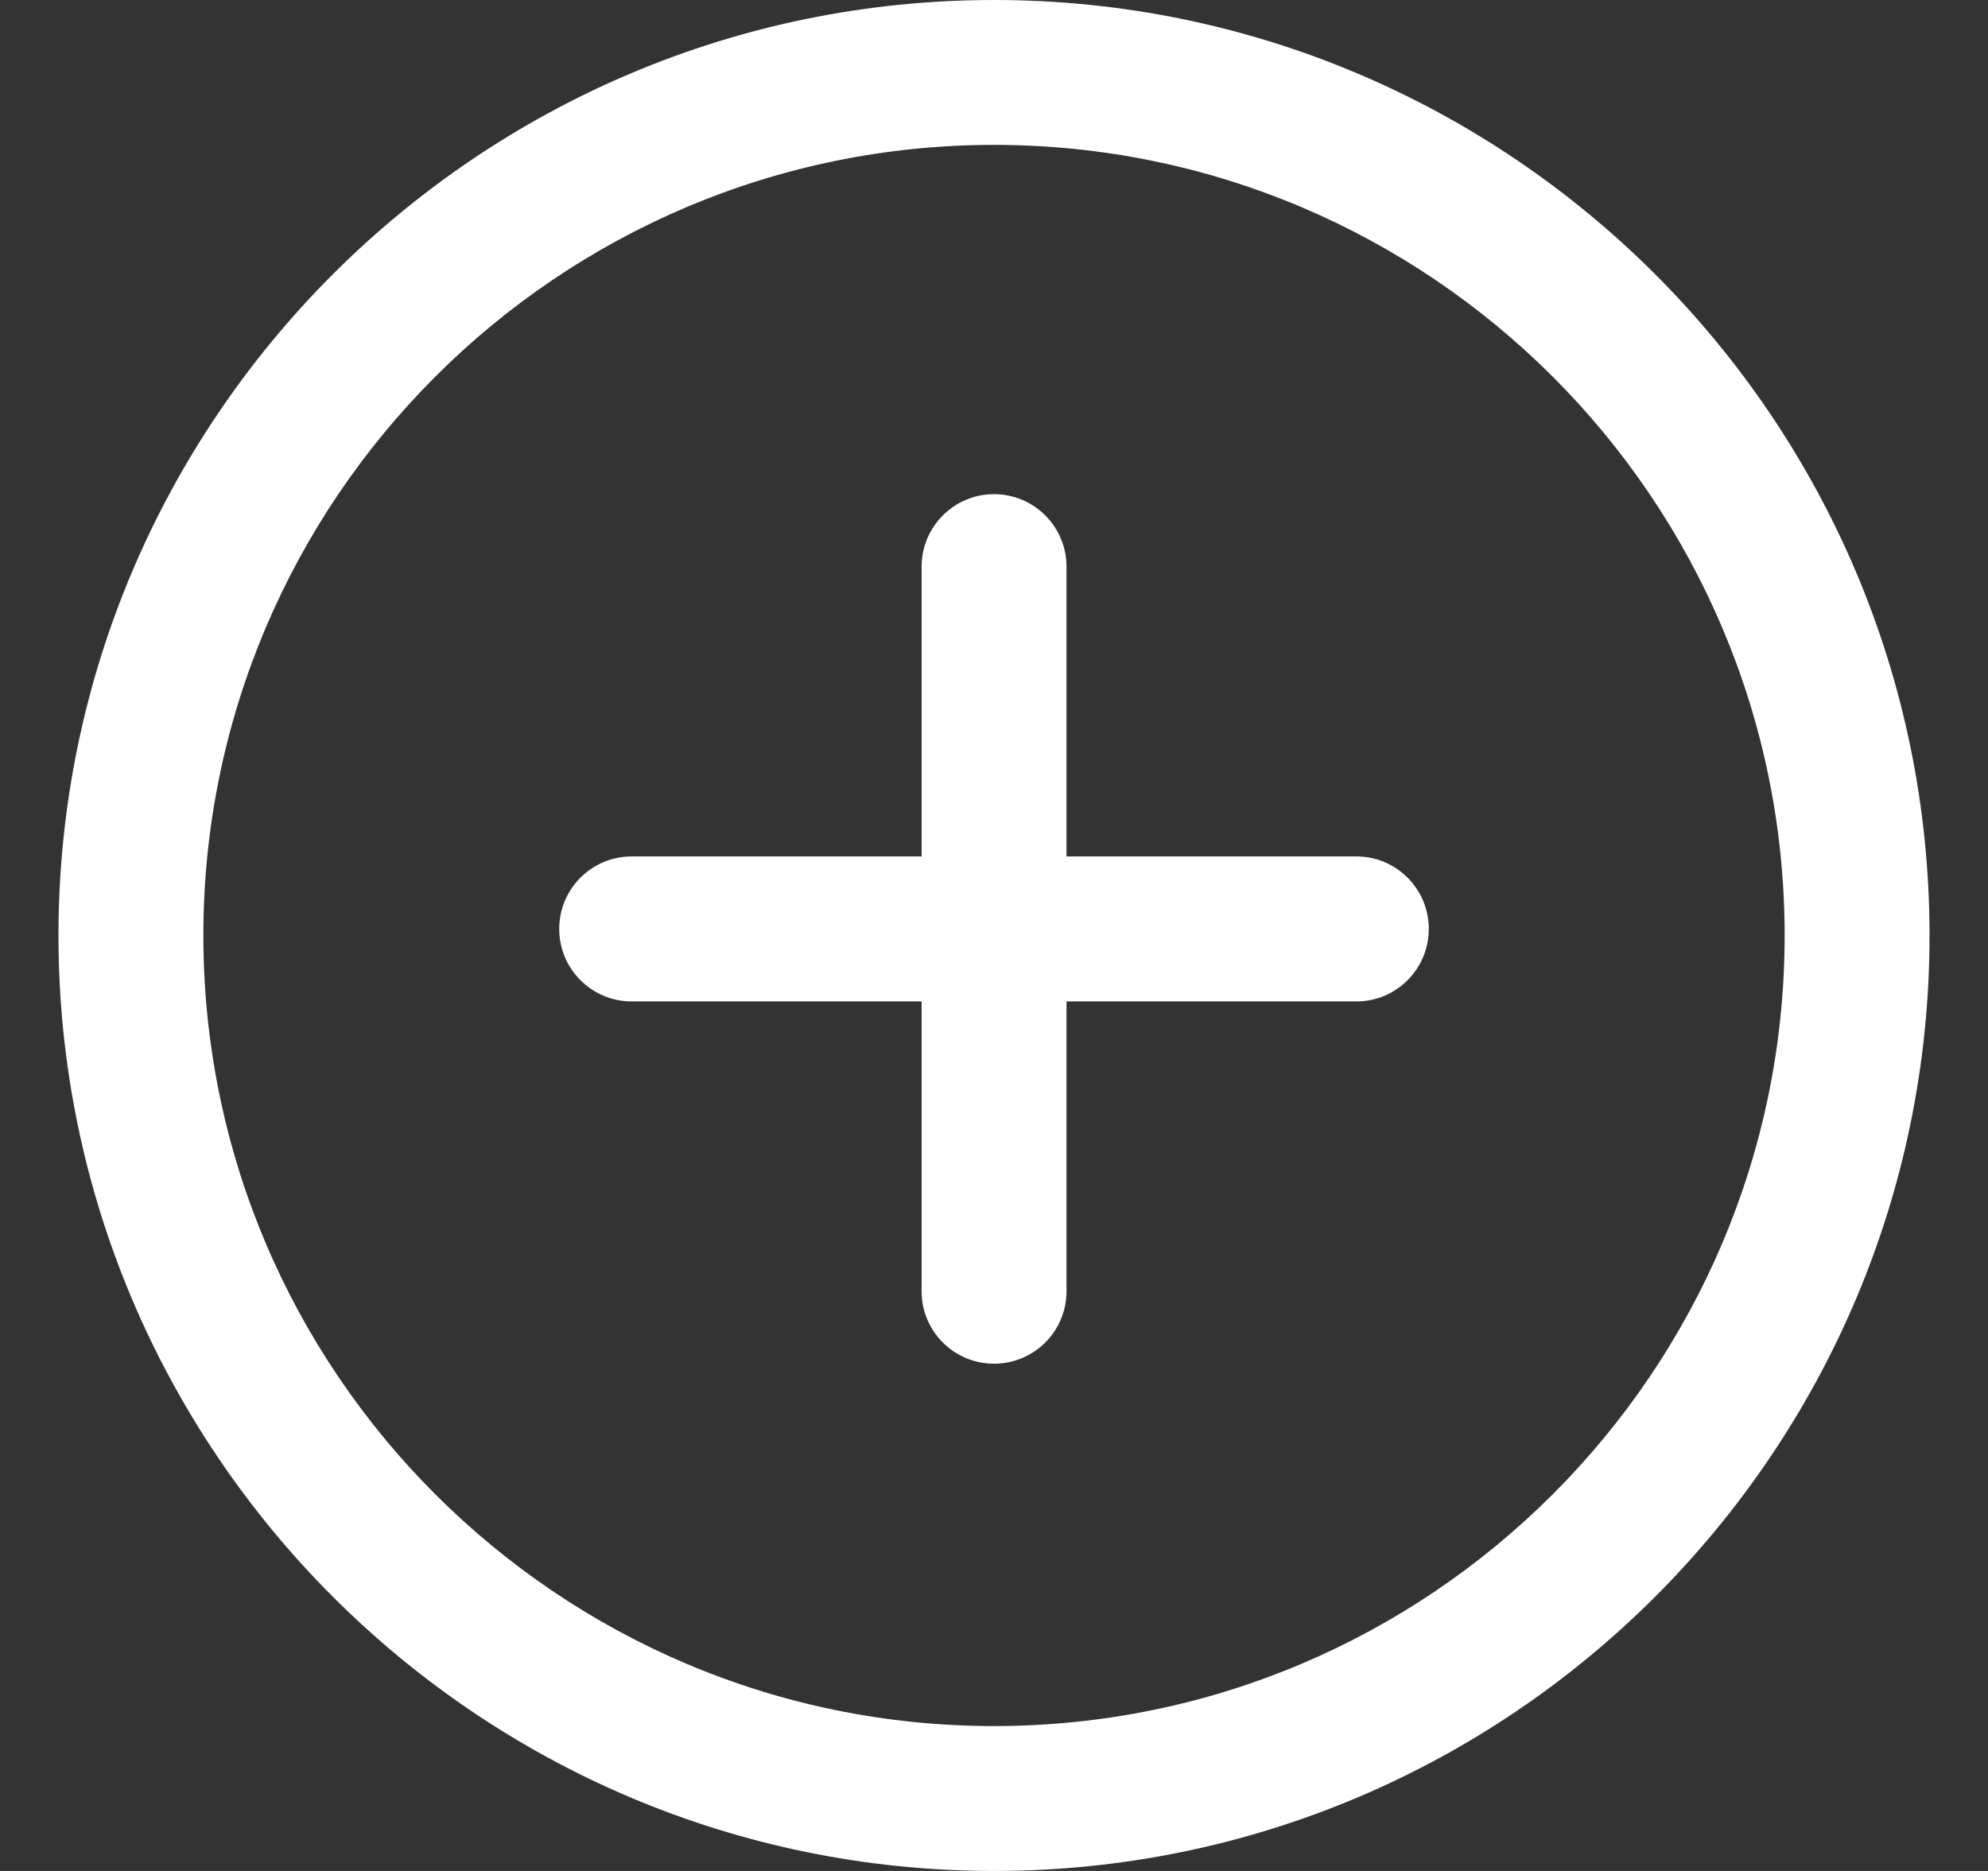 <svg xmlns="http://www.w3.org/2000/svg" width="17" height="16" viewBox="0 0 17 16" fill="none">
    <rect x="0" y="0" width="17" height="16" fill="#333333" stroke="none"/>
    <g clip-path="url(#clip0_2641_22070)">
        <path d="M8.5 0C4.089 0 0.5 3.589 0.5 8C0.5 12.412 4.089 16 8.5 16C12.912 16 16.5 12.411 16.5 8C16.5 3.589 12.912 0 8.5 0ZM8.5 14.761C4.773 14.761 1.739 11.728 1.739 8C1.739 4.272 4.773 1.239 8.5 1.239C12.227 1.239 15.261 4.272 15.261 8C15.261 11.728 12.228 14.761 8.5 14.761Z" fill="white"/>
        <path d="M11.599 7.324H9.12V4.846C9.12 4.504 8.843 4.226 8.5 4.226C8.158 4.226 7.881 4.504 7.881 4.846V7.324H5.402C5.059 7.324 4.782 7.602 4.782 7.944C4.782 8.286 5.059 8.564 5.402 8.564H7.881V11.043C7.881 11.385 8.158 11.662 8.5 11.662C8.843 11.662 9.12 11.385 9.12 11.043V8.564H11.599C11.941 8.564 12.218 8.286 12.218 7.944C12.218 7.602 11.941 7.324 11.599 7.324Z" fill="white"/>
    </g>
    <defs>
        <clipPath id="clip0_2641_22070">
            <rect width="16" height="16" fill="white" transform="translate(0.5)"/>
        </clipPath>
    </defs>
</svg>